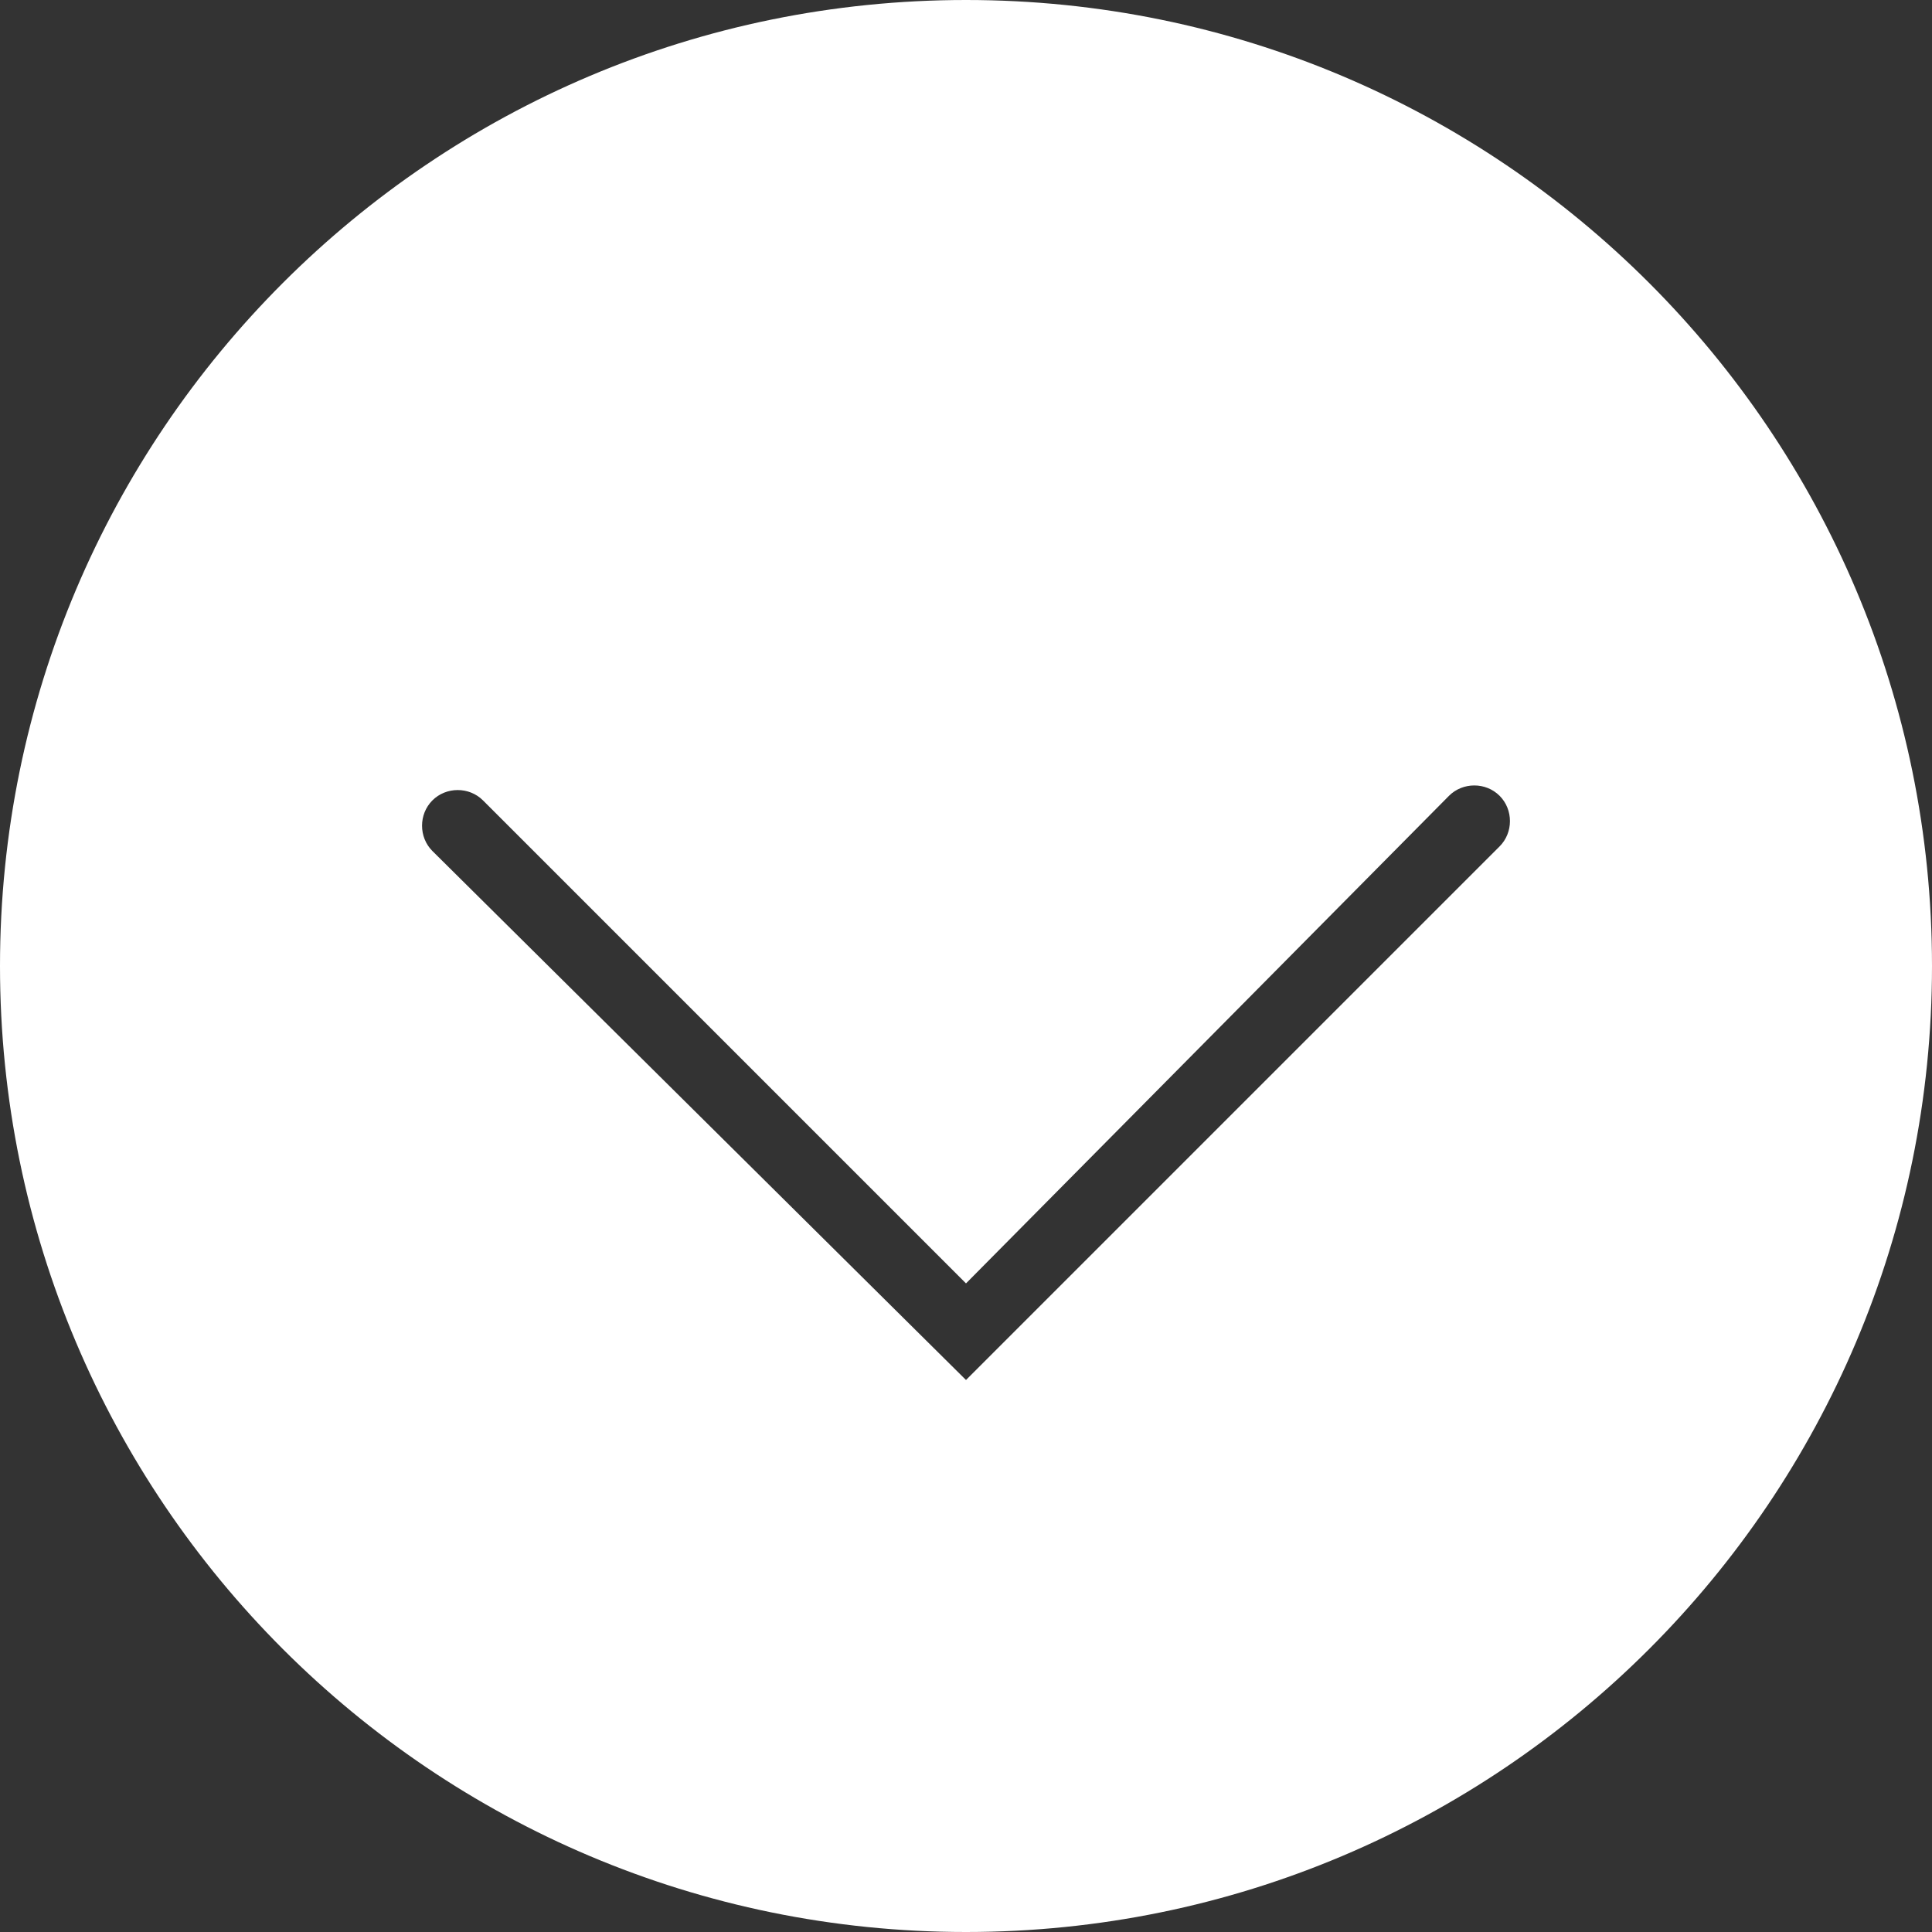 <?xml version="1.0" encoding="UTF-8"?>
<svg id="Layer_1" xmlns="http://www.w3.org/2000/svg" version="1.1" viewBox="0 0 42 42">
  <rect x="0" y="0" width="42" height="42" fill="#333333" stroke="none"/>
  <!-- Generator: Adobe Illustrator 29.6.1, SVG Export Plug-In . SVG Version: 2.1.1 Build 9)  -->
  <defs>
    <style>
      .st0 {
        fill: #fff;
      }
    </style>
  </defs>
  <path class="st0" d="M42,21c0,11.6-9.4,21-21,21S0,32.6,0,21,9.4,0,21,0s21,9.4,21,21ZM32.6,18.4c.3-.3.3-.8,0-1.1s-.8-.3-1.1,0l-10.5,10.6-10.5-10.5c-.3-.3-.8-.3-1.1,0s-.3.8,0,1.1l11.6,11.5,11.6-11.6Z"/>
</svg>